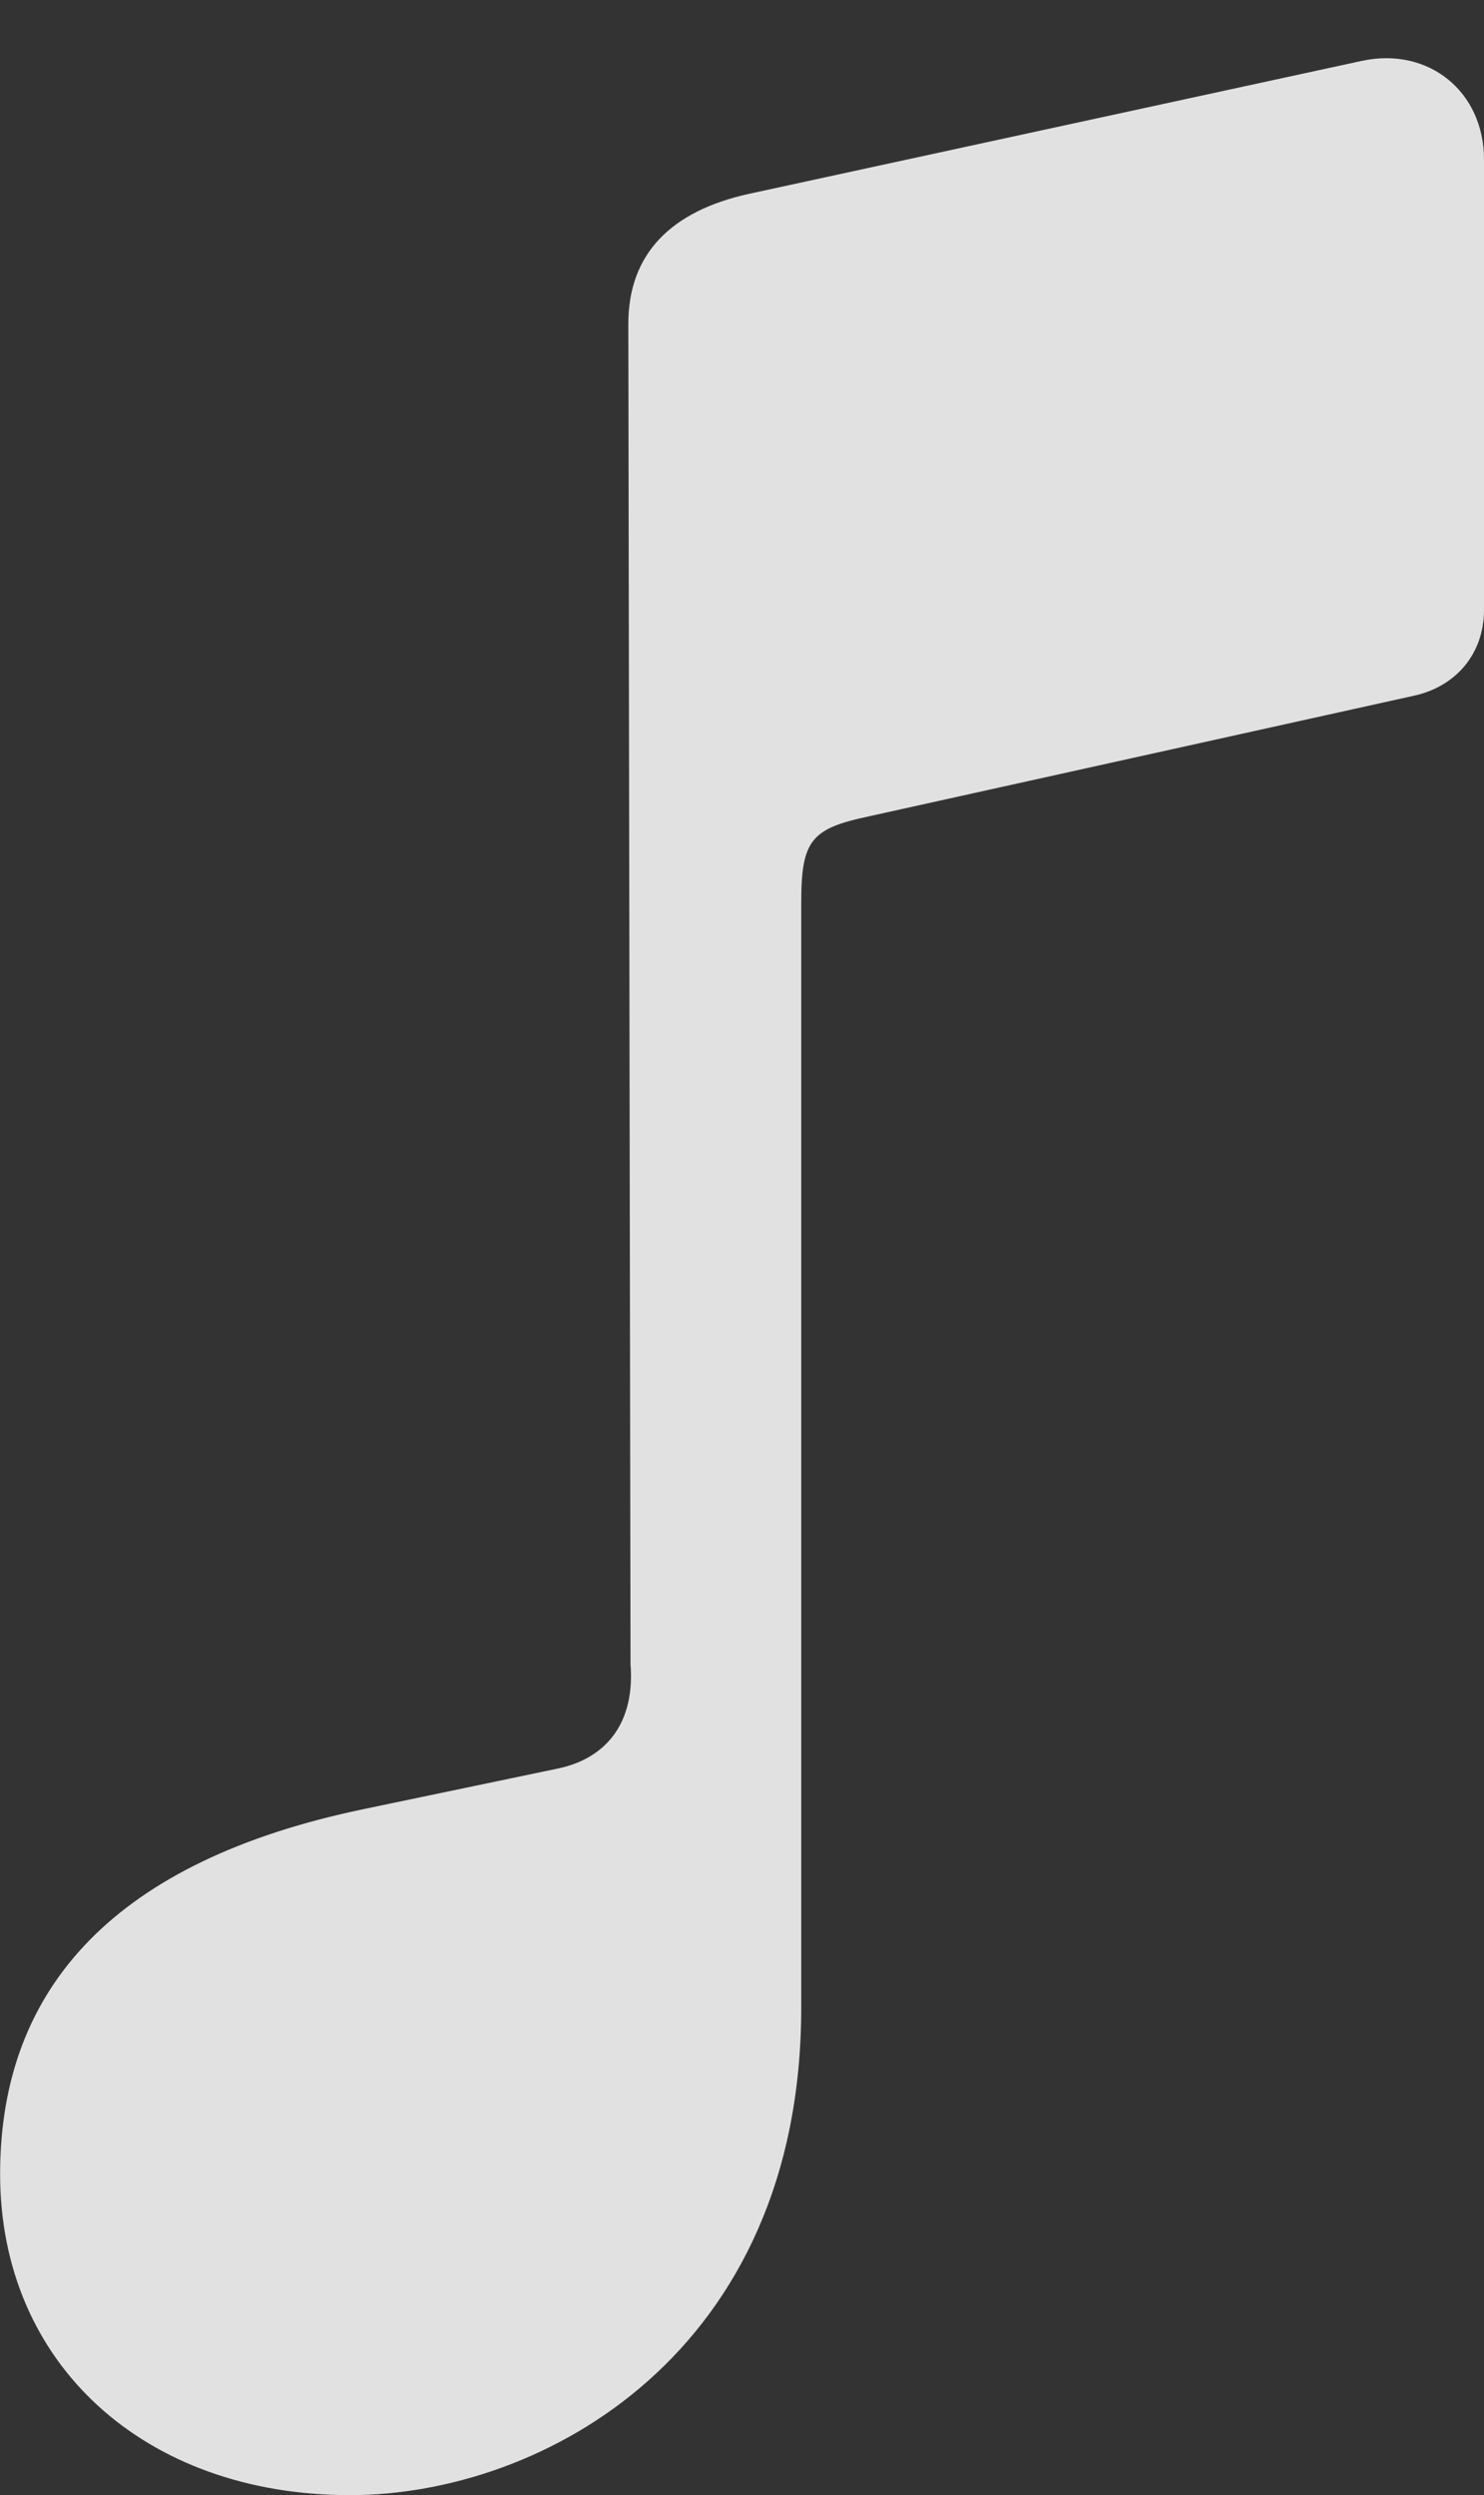 <?xml version="1.0" encoding="UTF-8"?>
<!--Generator: Apple Native CoreSVG 232.5-->
<!DOCTYPE svg
PUBLIC "-//W3C//DTD SVG 1.1//EN"
       "http://www.w3.org/Graphics/SVG/1.1/DTD/svg11.dtd">
<svg version="1.1" xmlns="http://www.w3.org/2000/svg" xmlns:xlink="http://www.w3.org/1999/xlink" width="153.737" height="258.416">
 <rect width="100%" height="100%" fill="#333333" stroke="none"/>
 <g>
  <rect height="258.416" opacity="0" width="153.737" x="0" y="0"/>
  <path d="M153.737 63.165L153.737 16.519C153.737 9.49 148.013 4.836 141.116 6.296L77.585 20.076C69.471 21.866 65.093 26.323 65.093 33.539L65.318 172.336C65.792 178.332 62.906 182.168 57.596 183.204L37.475 187.407C12.222 192.714 0.011 205.608 0.011 225.166C0.011 244.813 14.971 258.416 36.248 258.416C56.323 258.416 83.006 243.64 83.006 207.924L83.006 93.45C83.006 86.984 84.068 85.817 89.99 84.553L146.461 72.059C150.862 71.1 153.737 67.682 153.737 63.165Z" fill="#ffffff" fill-opacity="0.85"/>
 </g>
</svg>
